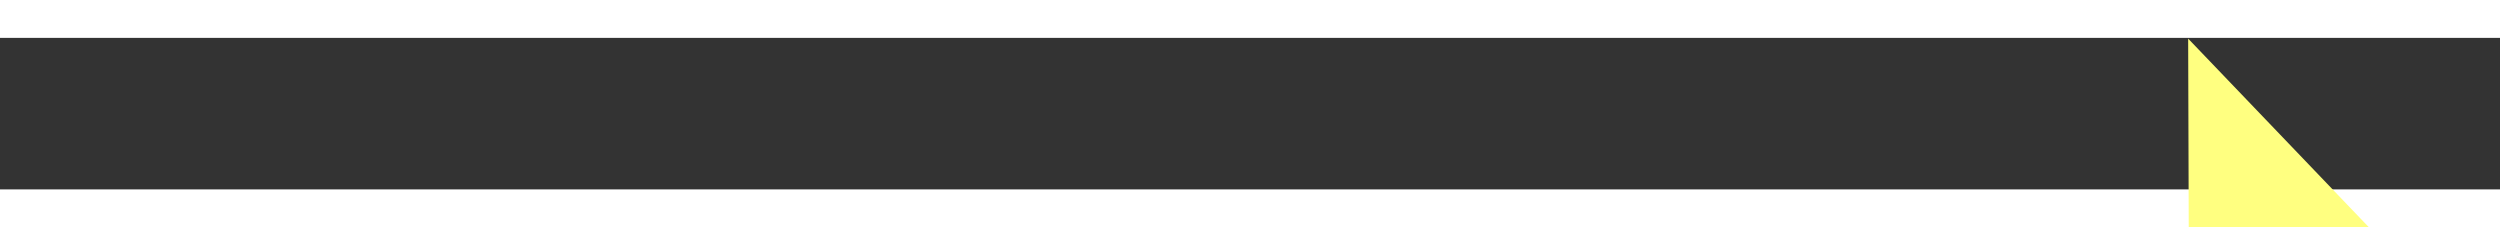 ﻿<?xml version="1.0" encoding="utf-8"?>
<svg version="1.1" xmlns:xlink="http://www.w3.org/1999/xlink" width="66px" height="6px" preserveAspectRatio="xMinYMid meet" viewBox="1052 6841  66 4" xmlns="http://www.w3.org/2000/svg">
  <rect x="1052" y="6841" width="66" height="4" fill="#333333" stroke="none"/>
  <g transform="matrix(-0.017 -1 1 -0.017 -5738.022 8047.262 )">
    <path d="M 1109 6849.8  L 1115 6843.5  L 1109 6837.2  L 1109 6849.8  Z " fill-rule="nonzero" fill="#ffff80" stroke="none" transform="matrix(-0.014 1 -1 -0.014 7942.241 5853.032 )" />
    <path d="M 1054 6843.5  L 1110 6843.5  " stroke-width="1" stroke-dasharray="9,4" stroke="#ffff80" fill="none" transform="matrix(-0.014 1 -1 -0.014 7942.241 5853.032 )" />
  </g>
</svg>